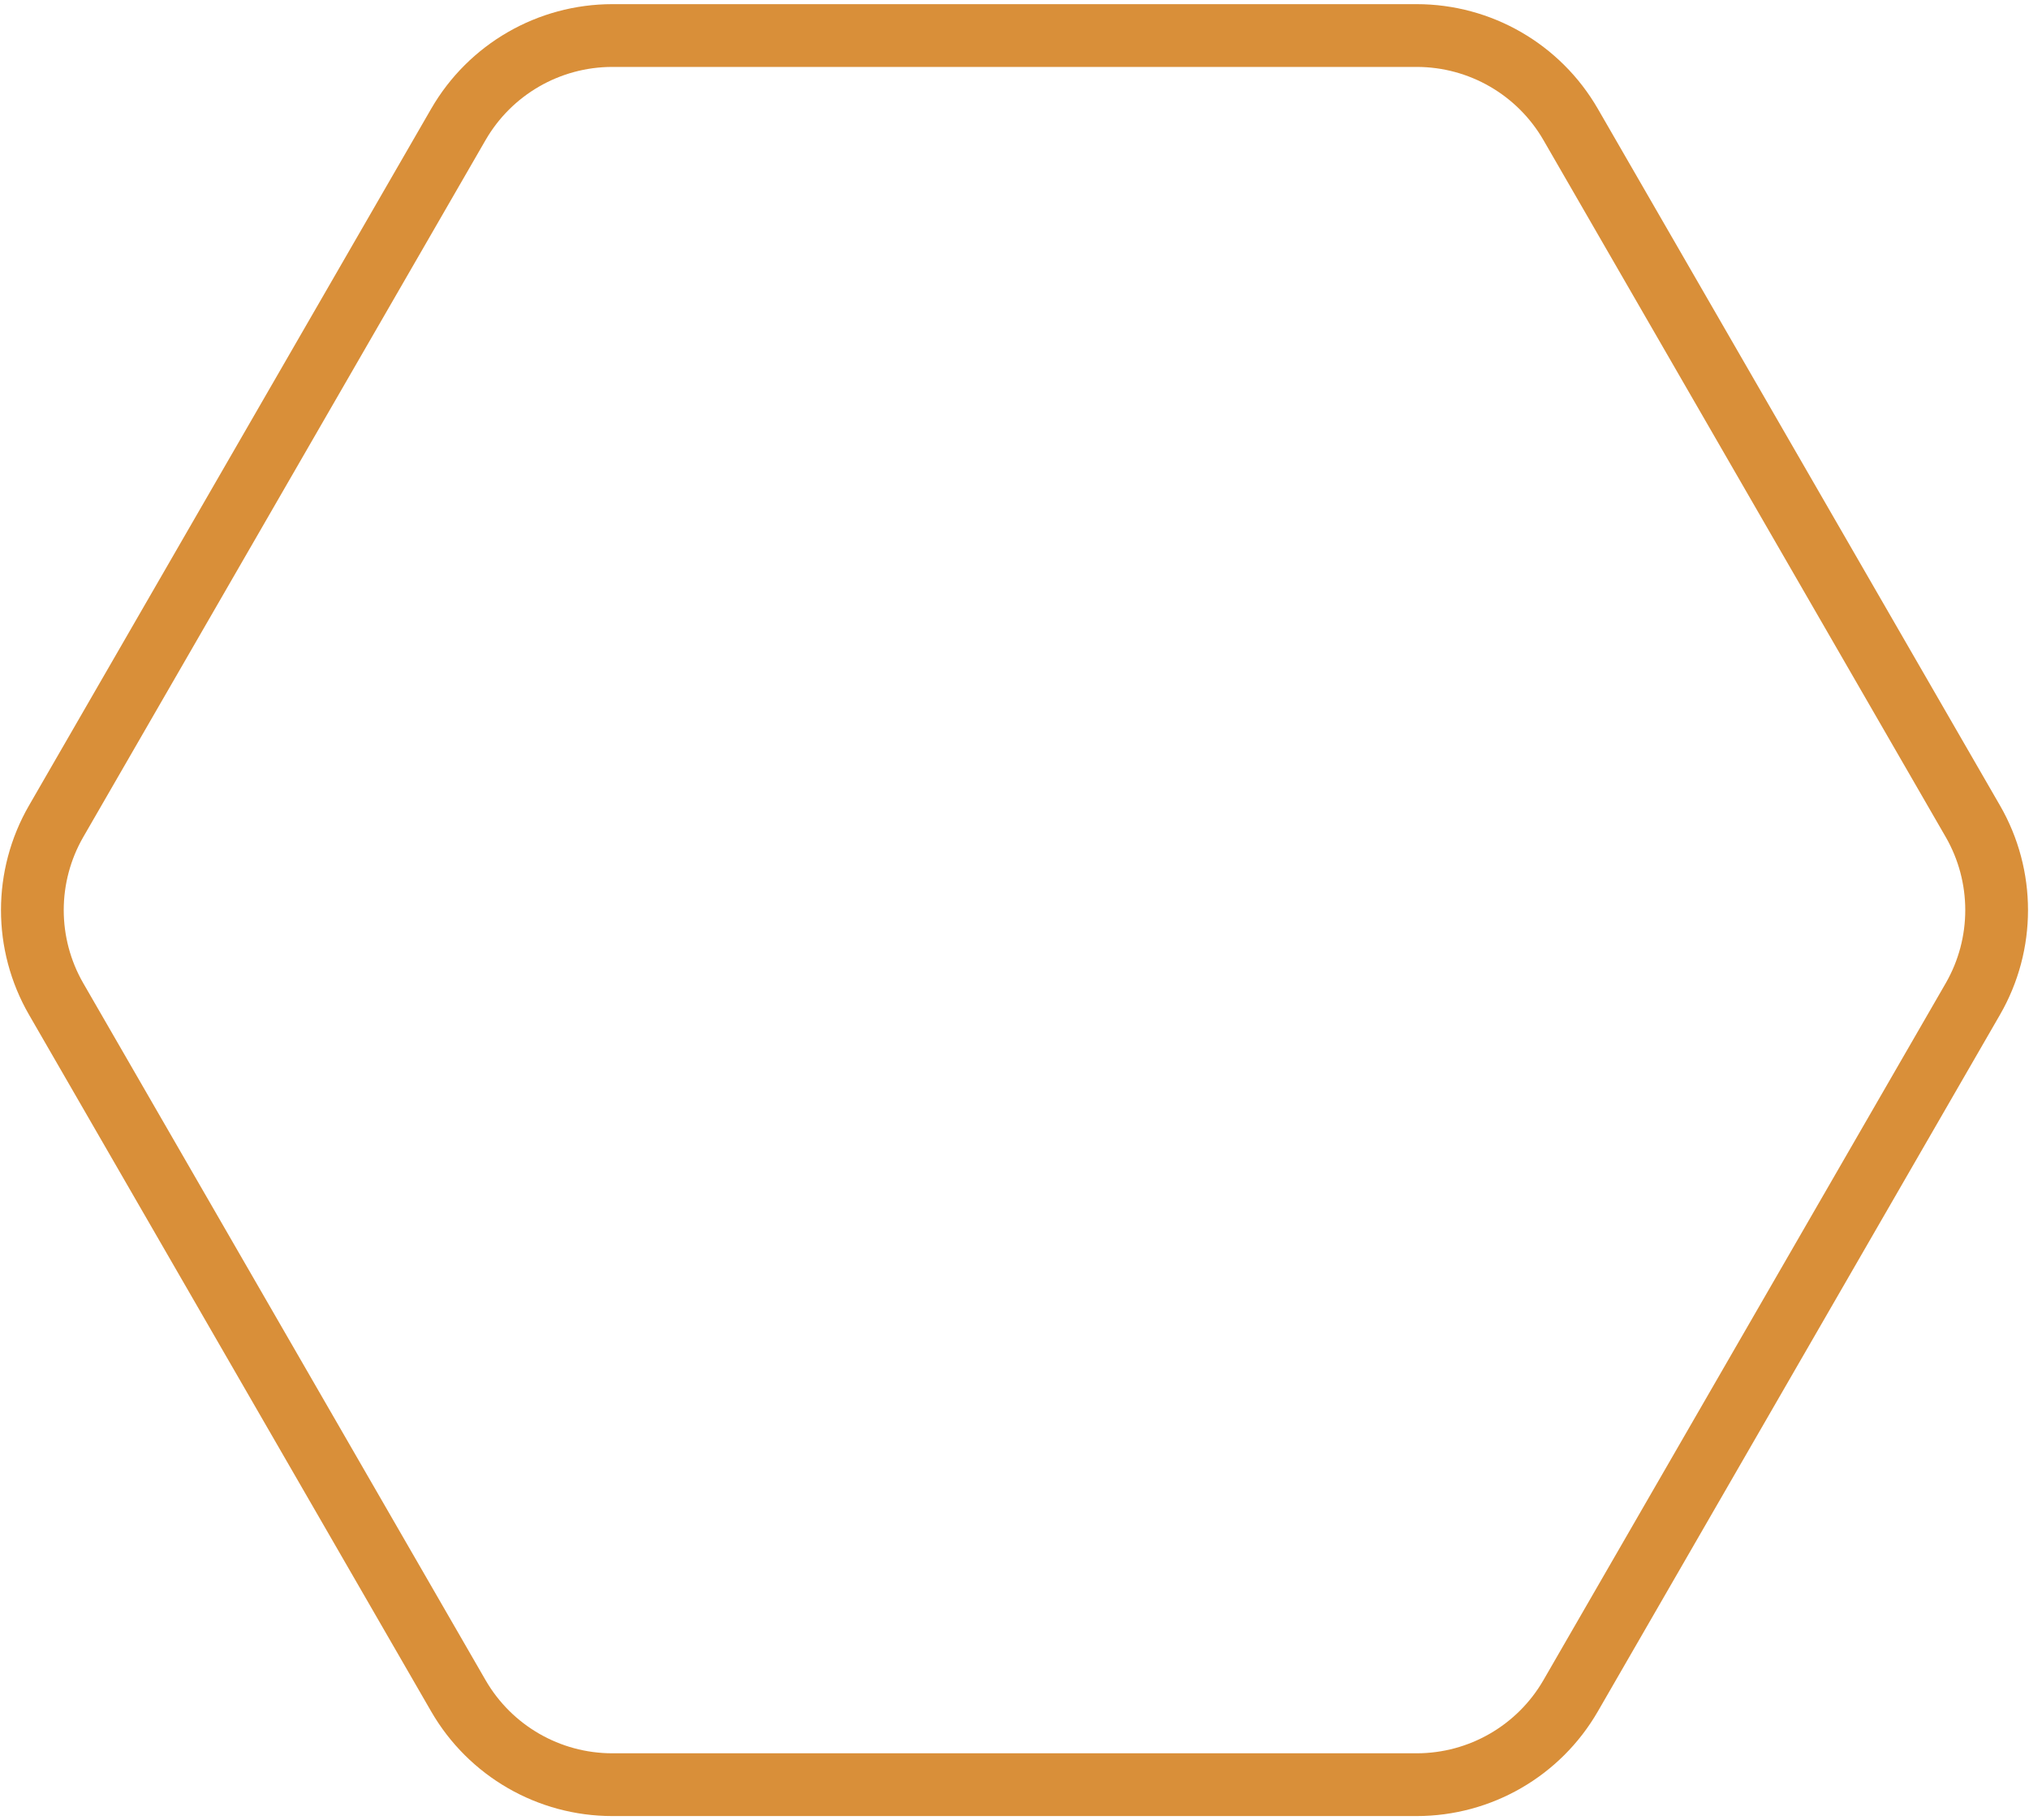 <svg width="388" height="348" viewBox="0 0 388 348" fill="none" xmlns="http://www.w3.org/2000/svg">
<path d="M117.094 6.795L270.906 6.795C283.053 6.795 294.277 13.275 300.351 23.795L377.257 157C383.33 167.52 383.33 180.48 377.257 191L300.351 324.205C294.277 334.725 283.053 341.205 270.906 341.205L117.094 341.205C104.947 341.205 93.723 334.725 87.649 324.205L10.743 191C4.67 180.48 4.67 167.52 10.743 157L87.649 23.795C93.723 13.275 104.947 6.795 117.094 6.795Z" stroke="#D98F39" stroke-width="12"/>
</svg>
